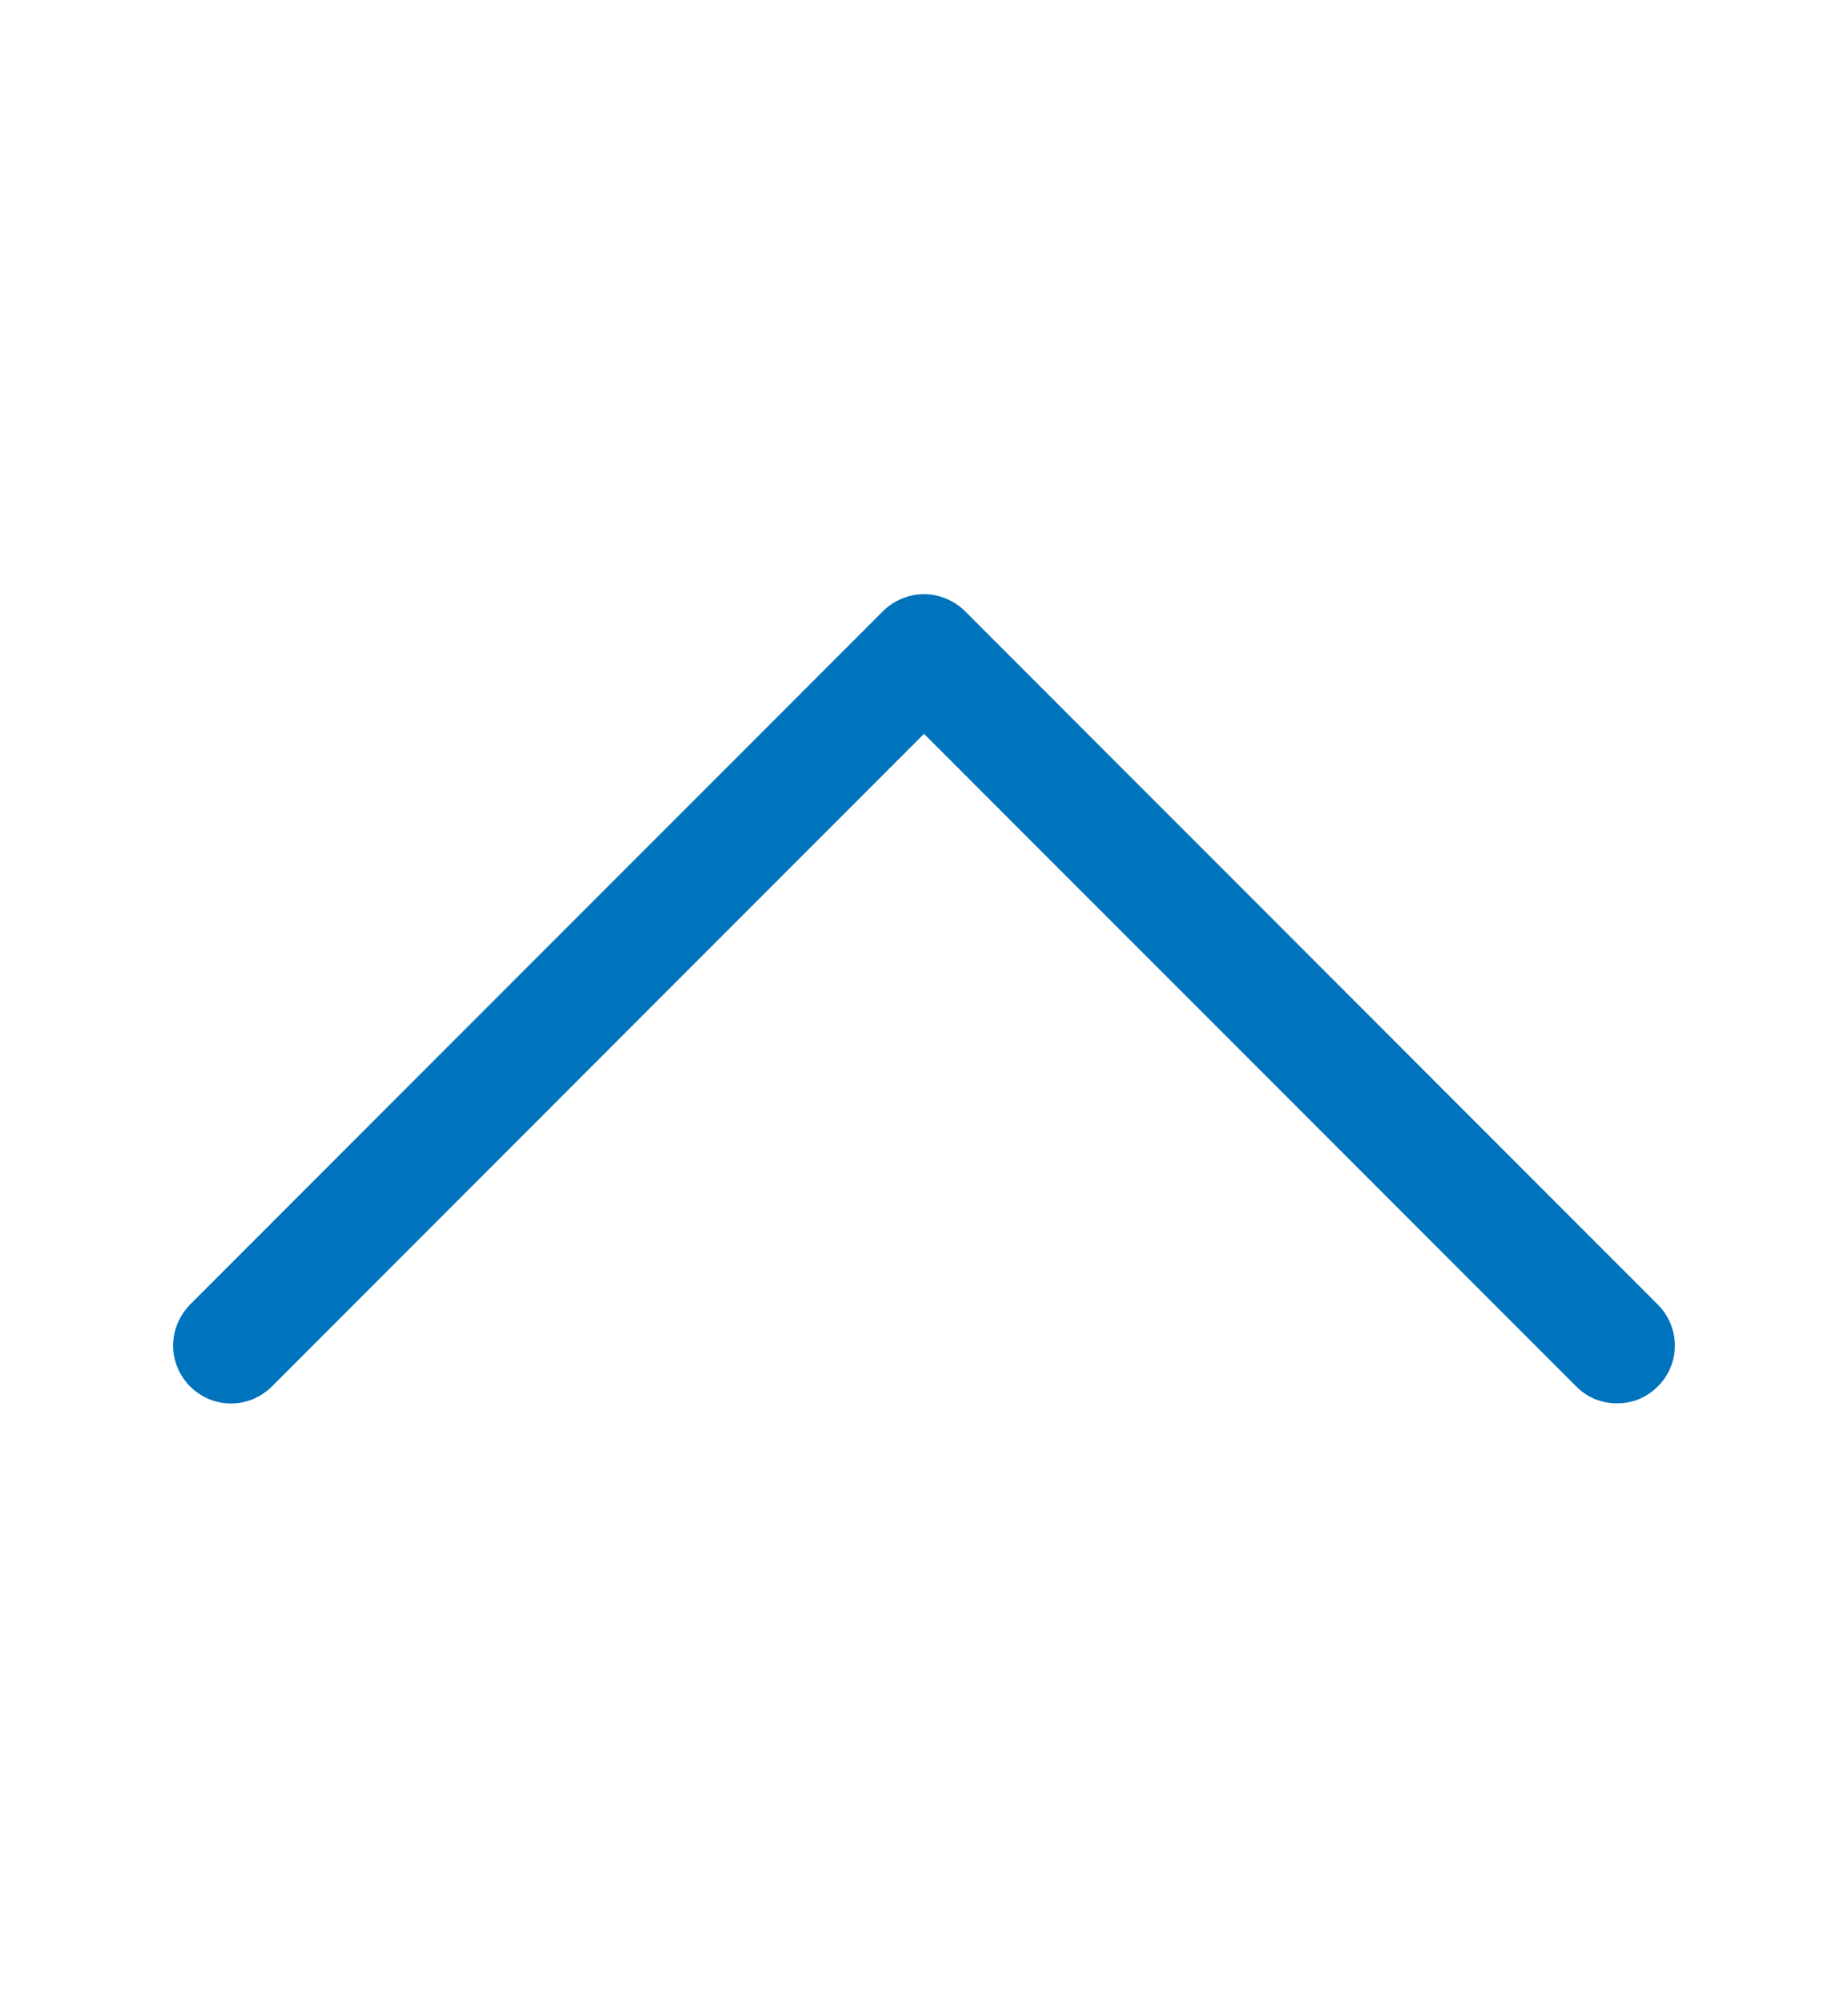 <svg width="12" height="13" viewBox="0 0 12 13" fill="none" xmlns="http://www.w3.org/2000/svg">
<path fill-rule="evenodd" clip-rule="evenodd" d="M1.234 8.997C1.269 9.032 1.311 9.06 1.356 9.079C1.402 9.098 1.451 9.108 1.5 9.108C1.549 9.108 1.598 9.098 1.644 9.079C1.689 9.06 1.731 9.032 1.766 8.997L6 4.762L10.235 8.997C10.269 9.032 10.311 9.06 10.356 9.079C10.402 9.098 10.451 9.107 10.5 9.107C10.549 9.107 10.598 9.098 10.644 9.079C10.689 9.06 10.731 9.032 10.765 8.997C10.8 8.963 10.828 8.921 10.847 8.876C10.866 8.83 10.876 8.781 10.876 8.732C10.876 8.683 10.866 8.634 10.847 8.588C10.828 8.543 10.8 8.501 10.765 8.466L6.266 3.966C6.231 3.931 6.189 3.904 6.144 3.885C6.098 3.866 6.049 3.856 6 3.856C5.951 3.856 5.902 3.866 5.856 3.885C5.811 3.904 5.769 3.931 5.734 3.966L1.234 8.466C1.2 8.501 1.172 8.543 1.153 8.588C1.134 8.634 1.124 8.683 1.124 8.732C1.124 8.781 1.134 8.83 1.153 8.876C1.172 8.921 1.2 8.963 1.234 8.997Z" fill="#0073BD"/>
</svg>
